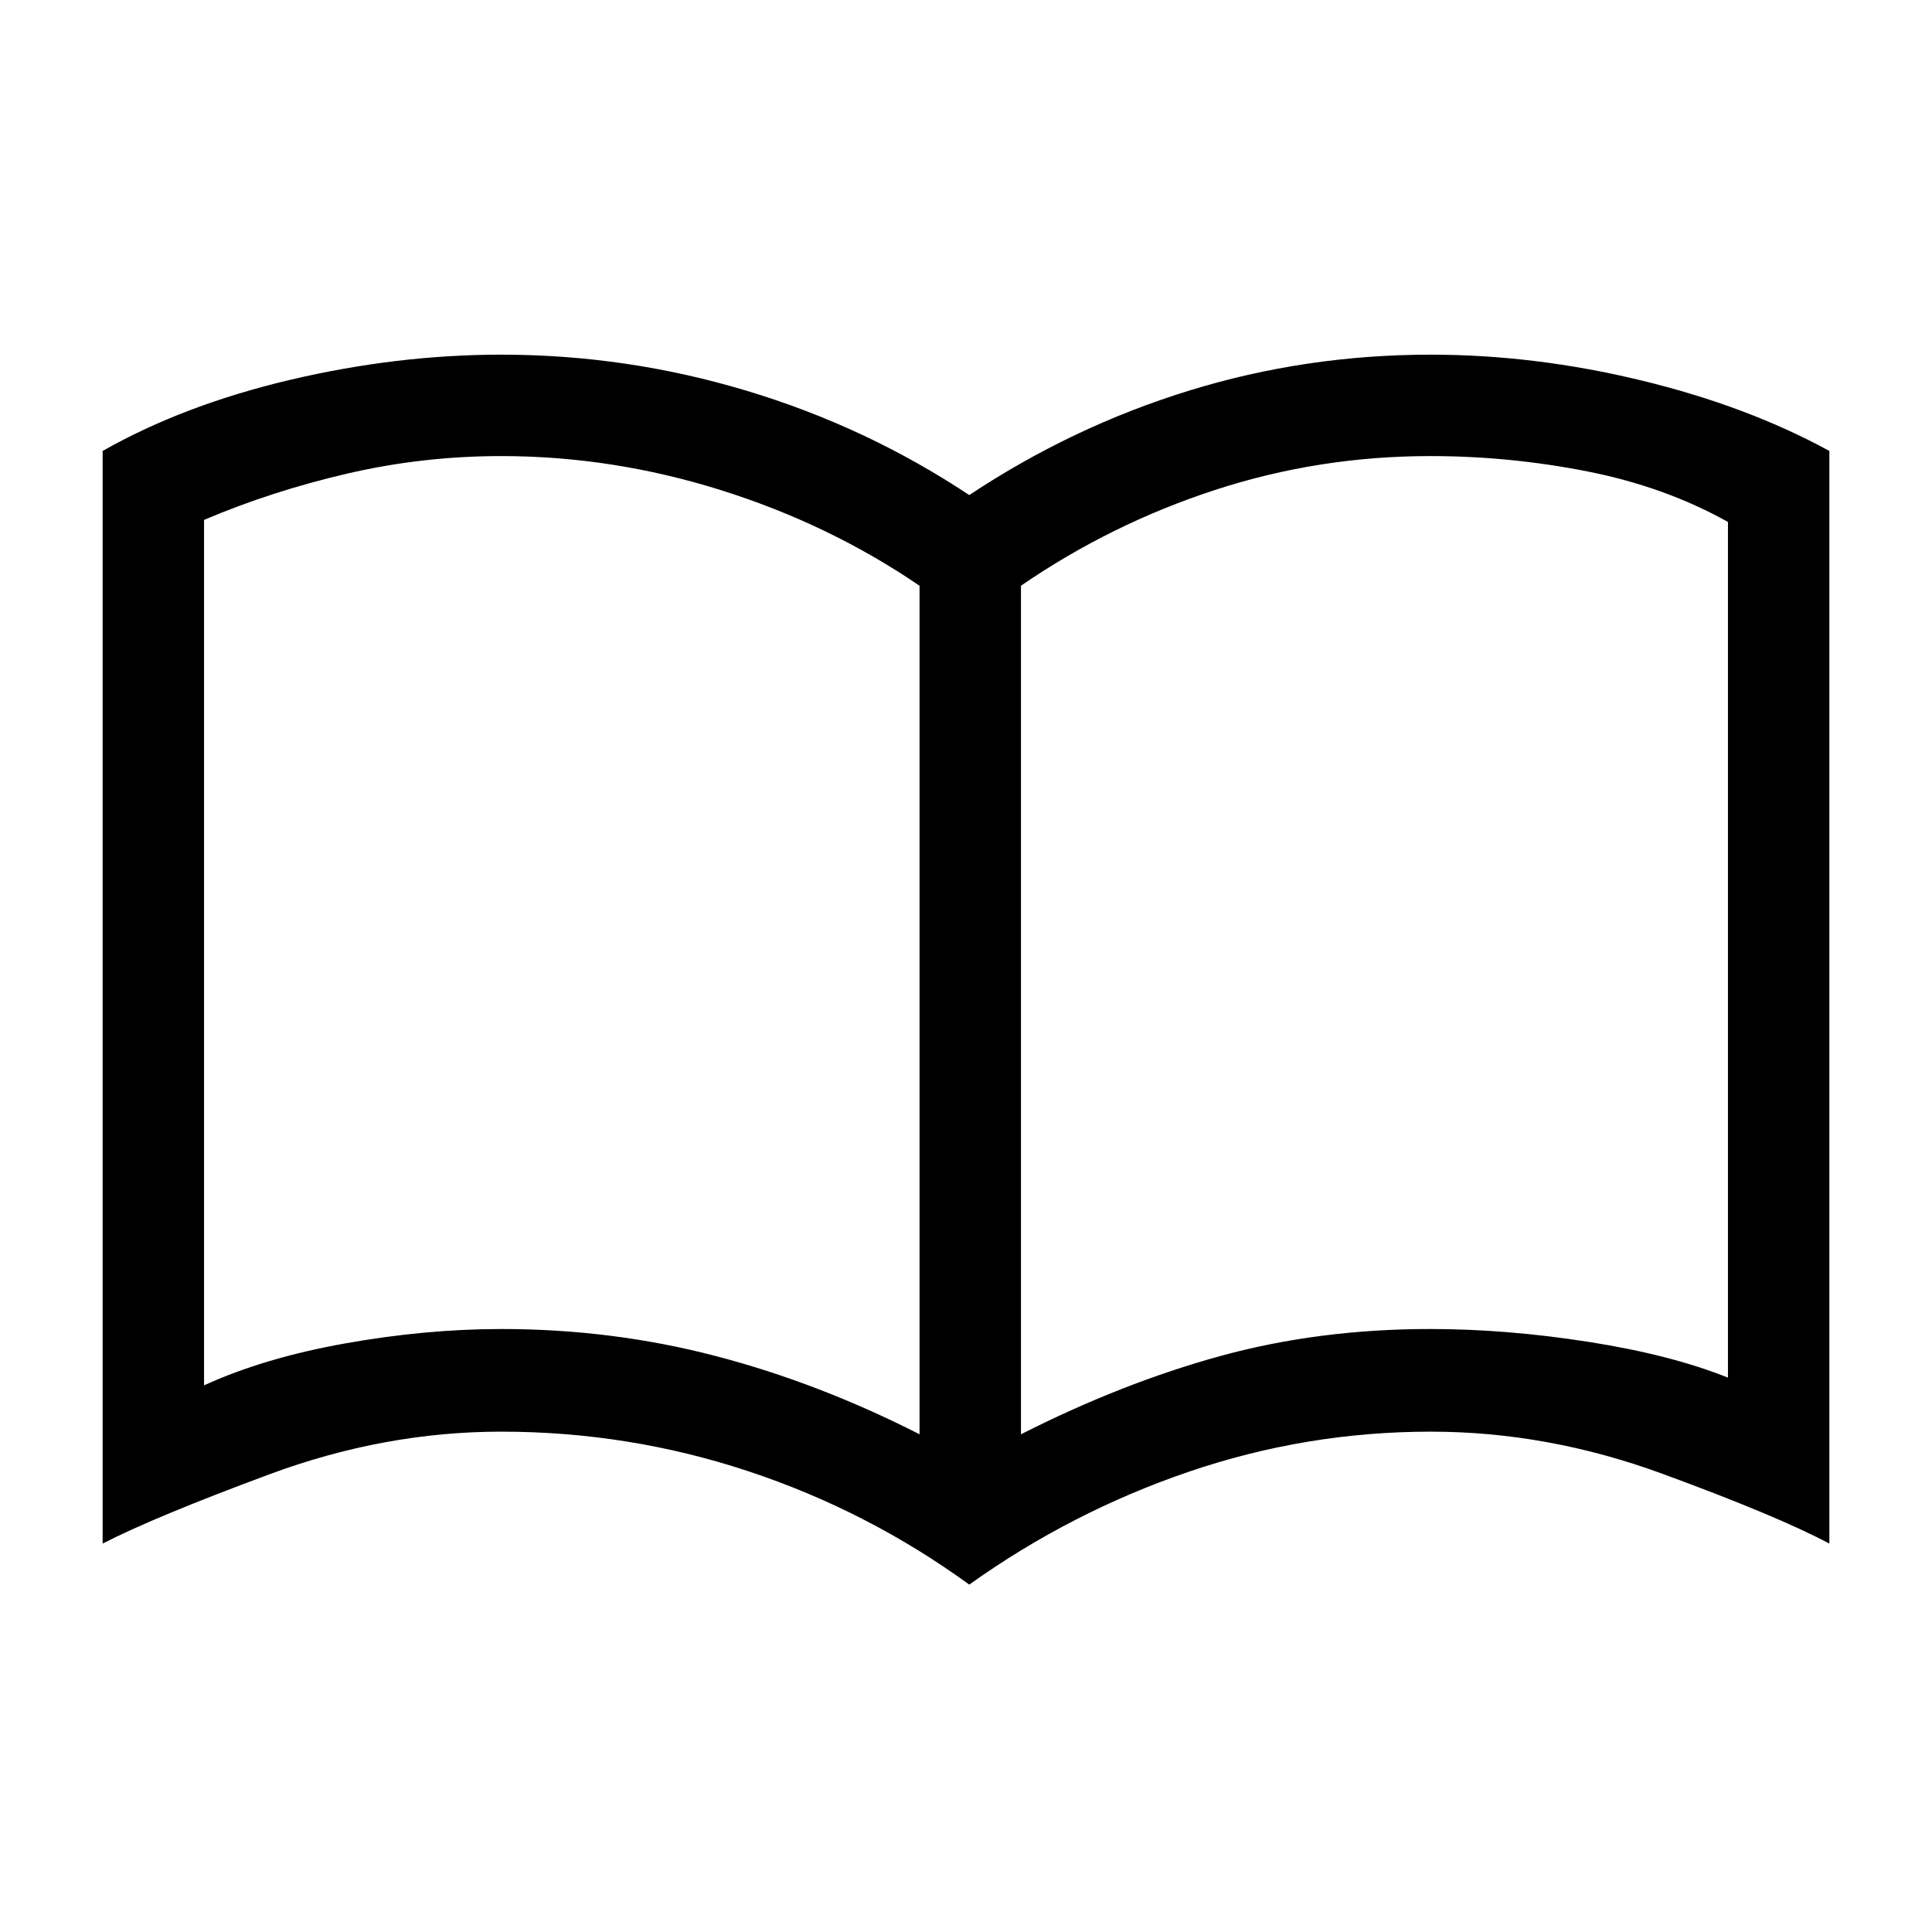<svg xmlns="http://www.w3.org/2000/svg" height="48" viewBox="0 -960 960 960" width="48"><path d="M249.08-299.62q55.15 0 106.42 13.39 51.27 13.38 101.42 38.92v-421.64q-45-30.66-98.84-47.55-53.85-16.88-109-16.88-39.16 0-76.66 8.73t-71.03 22.98v430.05q29.69-13.61 69.88-20.8 40.19-7.2 77.81-7.2Zm258.23 52.31q50.4-25.54 99.19-38.92 48.79-13.39 104.22-13.39 37.82 0 78.63 6.39 40.8 6.38 69.26 17.77v-425.18q-31.3-17.51-69.92-25.13-38.61-7.61-77.97-7.61-55.43 0-107.11 16.88-51.69 16.89-96.3 47.55v421.64Zm-25.69 74.69q-50.57-36.74-109.91-56.37-59.33-19.63-122.63-19.63-58.08 0-115.31 21.23Q76.54-206.16 51-193v-542.92q40.39-22.92 93.39-35.39 53-12.46 104.69-12.46 62.23 0 121.77 17.89Q430.38-748 481.62-714q51.23-34 109.16-51.88 57.94-17.89 120.14-17.89 51.69 0 104.5 12.77T909-735.92V-193q-25.92-13.77-82.96-34.69-57.04-20.93-115.12-20.93-61.84 0-120.27 19.94-58.42 19.94-109.03 56.06ZM279.15-490.85Z"/></svg>